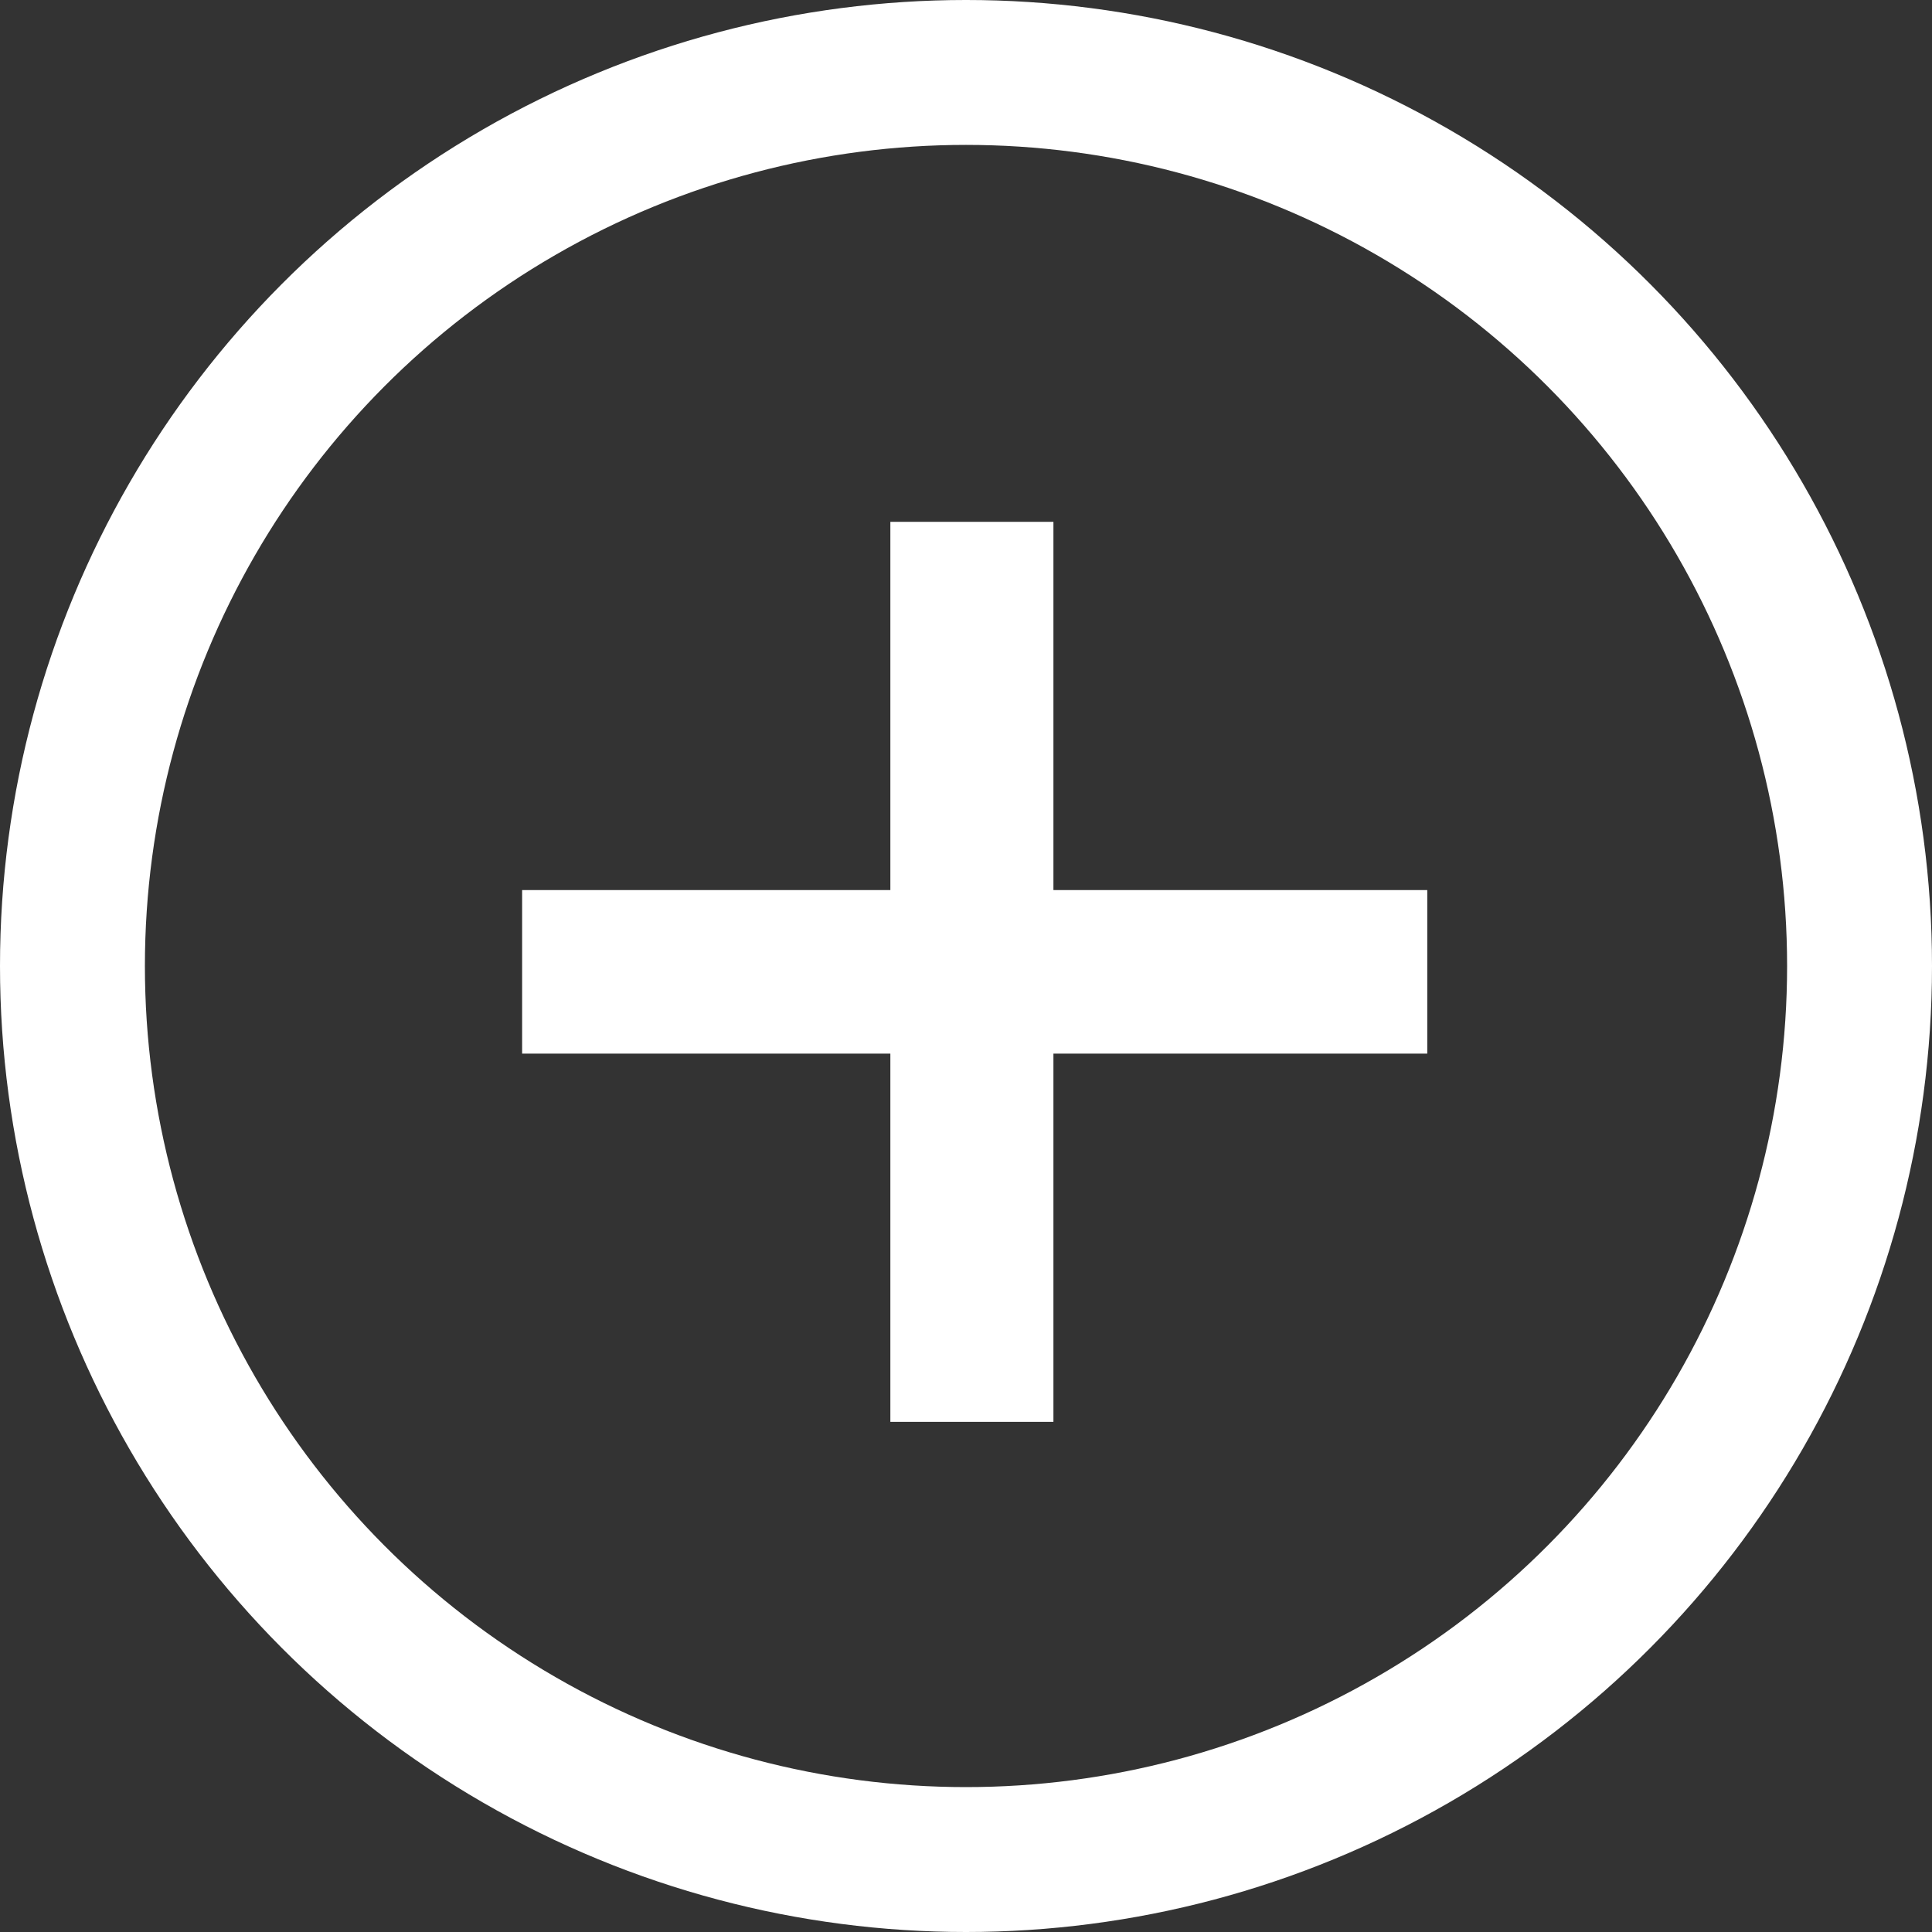 <svg xmlns="http://www.w3.org/2000/svg" width="20" height="20" viewBox="0 0 20 20"><rect x="0" y="0" width="20" height="20" fill="#333333" stroke="none"/><defs><style>.a{fill:#fff;}.a,.b{stroke:#fff;}.b,.d{fill:none;}.b{stroke-width:1.5px;}.c{stroke:none;}</style></defs><g transform="translate(-131.212 -479.6)"><path class="a" d="M3.812,0V3.812H0v.693H3.812V8.317H4.5V4.505h3.87V3.812H4.5V0Z" transform="translate(137.117 485.502)"/><g class="b" transform="translate(131.212 479.6)"><circle class="c" cx="10" cy="10" r="10"/><circle class="d" cx="10" cy="10" r="9.25"/></g></g></svg>